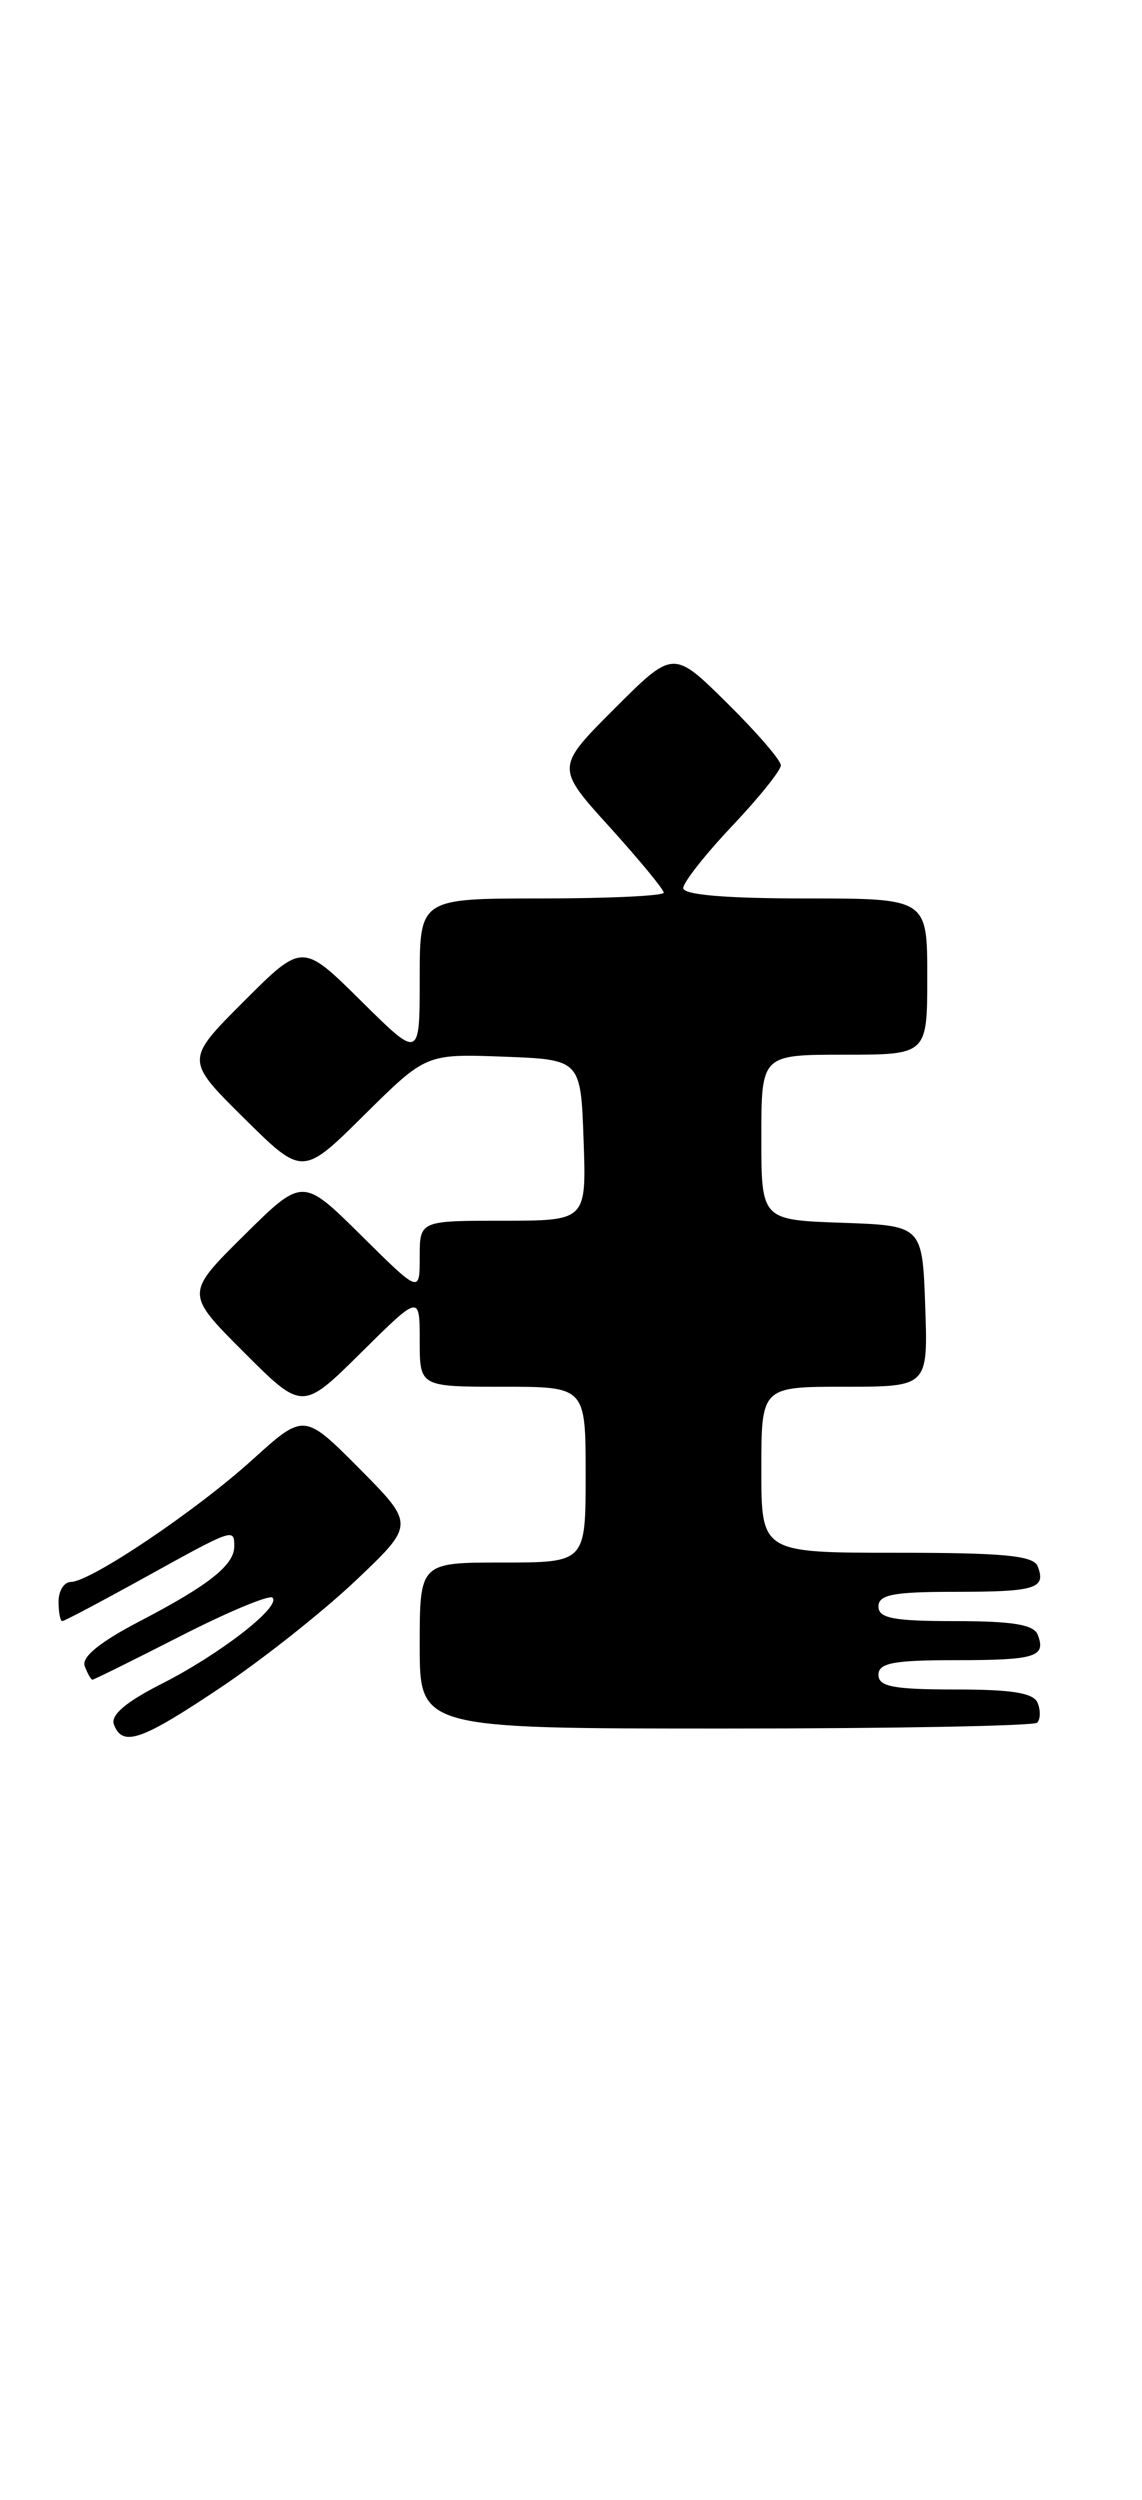 <?xml version="1.0" encoding="UTF-8" standalone="no"?>
<!DOCTYPE svg PUBLIC "-//W3C//DTD SVG 1.1//EN" "http://www.w3.org/Graphics/SVG/1.1/DTD/svg11.dtd" >
<svg xmlns="http://www.w3.org/2000/svg" xmlns:xlink="http://www.w3.org/1999/xlink" version="1.1" viewBox="0 0 117 256">
 <g >
 <path fill="currentColor"
d=" M 22.59 172.81 C 26.86 169.96 33.08 165.03 36.42 161.87 C 42.50 156.11 42.50 156.11 36.83 150.39 C 31.15 144.68 31.15 144.68 25.83 149.50 C 20.06 154.72 9.27 161.98 7.25 161.99 C 6.56 162.00 6.00 162.90 6.00 164.00 C 6.00 165.10 6.17 166.00 6.38 166.00 C 6.59 166.00 10.42 163.97 14.89 161.50 C 23.97 156.48 24.00 156.47 24.00 158.35 C 24.00 160.26 21.39 162.33 14.32 166.01 C 10.20 168.16 8.33 169.69 8.68 170.61 C 8.97 171.38 9.33 172.00 9.47 172.00 C 9.62 172.00 13.70 169.98 18.54 167.51 C 23.38 165.04 27.61 163.28 27.92 163.60 C 28.82 164.52 22.50 169.42 16.52 172.44 C 12.88 174.29 11.31 175.63 11.67 176.59 C 12.56 178.91 14.45 178.26 22.59 172.81 Z  M 106.26 176.40 C 106.59 176.07 106.62 175.17 106.32 174.40 C 105.93 173.36 103.74 173.00 97.89 173.00 C 91.54 173.00 90.00 172.71 90.00 171.50 C 90.00 170.29 91.54 170.00 97.83 170.00 C 106.10 170.00 107.19 169.67 106.32 167.40 C 105.93 166.36 103.74 166.00 97.89 166.00 C 91.54 166.00 90.00 165.71 90.00 164.50 C 90.00 163.29 91.54 163.00 97.83 163.00 C 106.10 163.00 107.19 162.67 106.32 160.40 C 105.90 159.29 102.89 159.00 91.89 159.00 C 78.00 159.00 78.00 159.00 78.00 150.50 C 78.00 142.00 78.00 142.00 86.54 142.00 C 95.08 142.00 95.08 142.00 94.79 133.75 C 94.50 125.50 94.50 125.50 86.25 125.21 C 78.00 124.92 78.00 124.92 78.00 116.46 C 78.00 108.00 78.00 108.00 86.50 108.00 C 95.00 108.00 95.00 108.00 95.00 100.00 C 95.00 92.00 95.00 92.00 82.50 92.00 C 74.36 92.00 70.00 91.63 70.00 90.94 C 70.00 90.36 72.25 87.50 75.00 84.59 C 77.75 81.69 80.00 78.88 80.00 78.37 C 80.00 77.85 77.52 74.98 74.49 71.99 C 68.98 66.54 68.98 66.54 62.95 72.57 C 56.93 78.59 56.93 78.59 62.47 84.70 C 65.51 88.06 68.00 91.08 68.00 91.41 C 68.00 91.73 62.38 92.00 55.50 92.00 C 43.00 92.00 43.00 92.00 43.00 100.22 C 43.00 108.44 43.00 108.44 36.99 102.49 C 30.98 96.54 30.98 96.54 24.98 102.54 C 18.98 108.54 18.98 108.54 24.99 114.49 C 31.00 120.44 31.00 120.44 37.32 114.17 C 43.65 107.91 43.65 107.91 51.57 108.20 C 59.50 108.50 59.50 108.50 59.79 116.75 C 60.08 125.00 60.08 125.00 51.54 125.00 C 43.00 125.00 43.00 125.00 43.00 128.72 C 43.00 132.44 43.00 132.44 37.00 126.50 C 31.00 120.56 31.00 120.56 24.99 126.51 C 18.98 132.46 18.98 132.46 24.98 138.46 C 30.98 144.46 30.98 144.46 36.99 138.51 C 43.00 132.56 43.00 132.56 43.00 137.28 C 43.00 142.00 43.00 142.00 51.50 142.00 C 60.00 142.00 60.00 142.00 60.00 151.00 C 60.00 160.00 60.00 160.00 51.50 160.00 C 43.00 160.00 43.00 160.00 43.00 168.50 C 43.00 177.00 43.00 177.00 74.33 177.00 C 91.57 177.00 105.94 176.73 106.26 176.40 Z "/>
</g>
</svg>